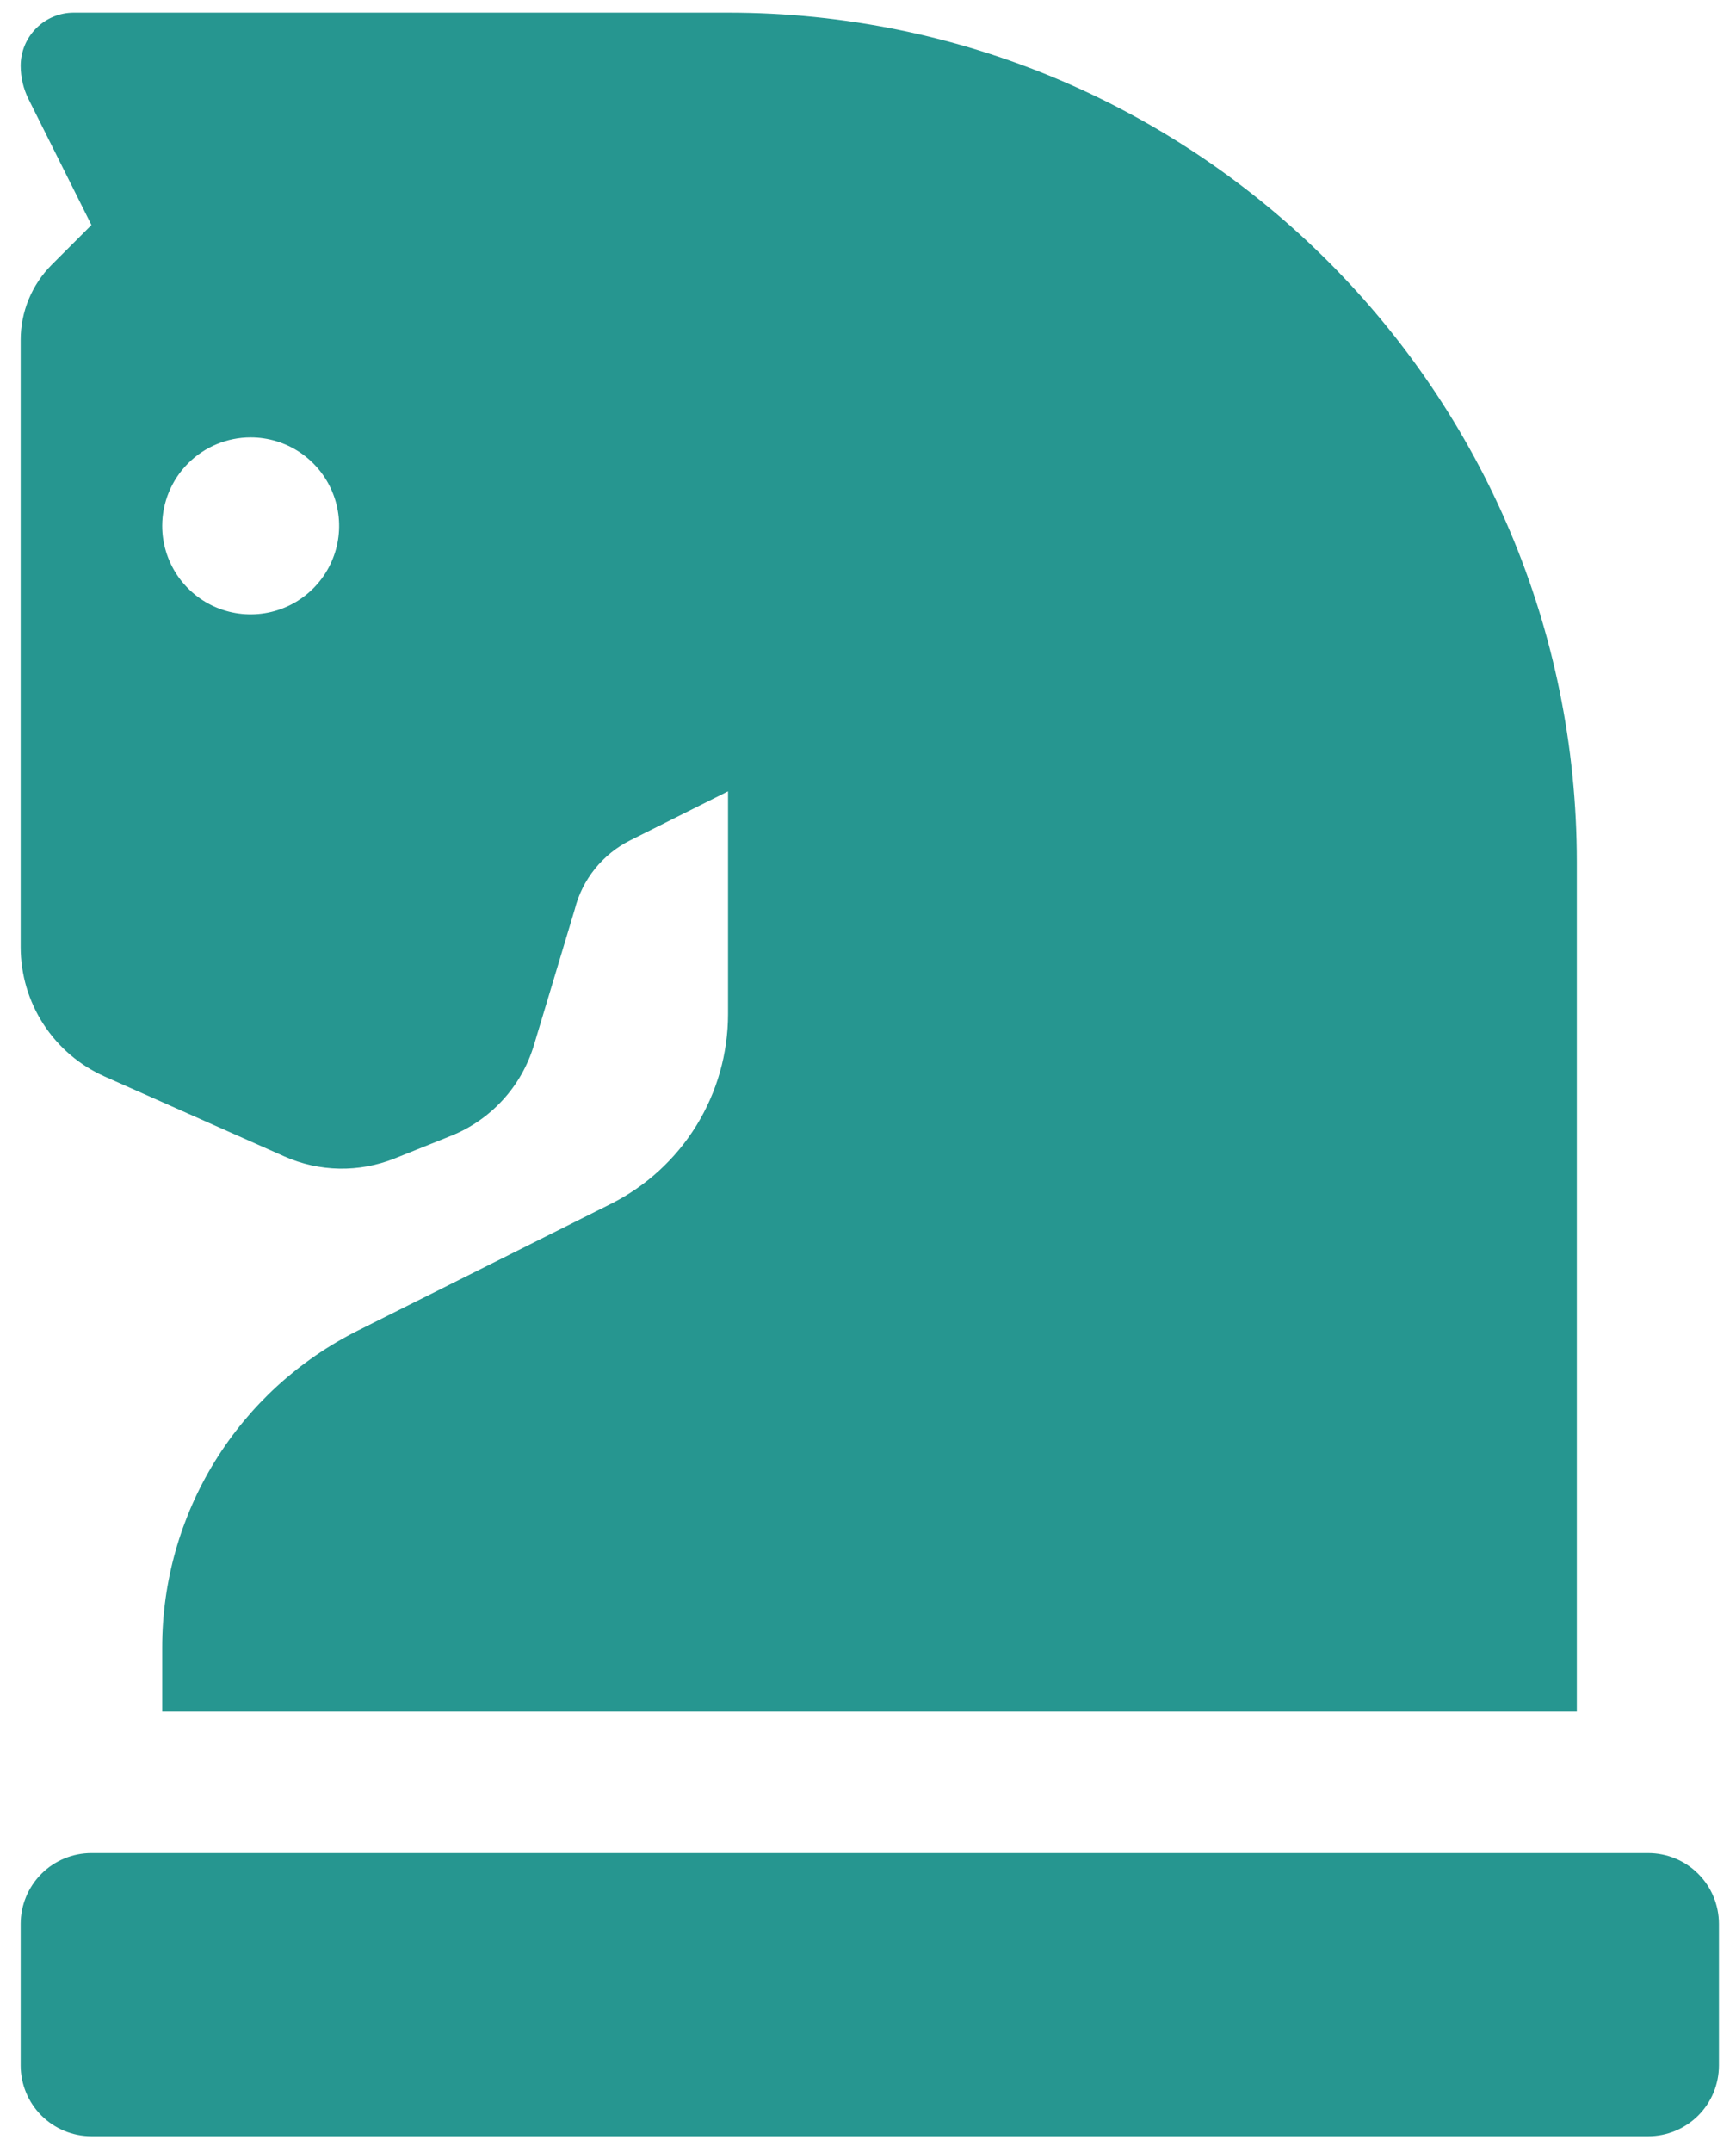 <svg width="46" height="57" viewBox="0 0 46 57" fill="none" xmlns="http://www.w3.org/2000/svg">
<path d="M2.775 28.516L7.536 30.632C7.994 30.836 8.487 30.945 8.988 30.955C9.489 30.964 9.987 30.873 10.452 30.688L11.949 30.087C12.473 29.878 12.942 29.553 13.323 29.137C13.704 28.721 13.985 28.225 14.148 27.685L15.228 24.093C15.326 23.7 15.509 23.332 15.763 23.015C16.017 22.699 16.336 22.441 16.699 22.259L19.291 20.961V26.859C19.291 27.904 19 28.928 18.451 29.817C17.902 30.705 17.116 31.424 16.182 31.891L9.477 35.248C7.92 36.028 6.611 37.225 5.696 38.706C4.782 40.187 4.298 41.894 4.298 43.634V45.336H41.782V22.836C41.782 10.414 31.713 0.336 19.291 0.336H1.954C1.581 0.336 1.224 0.484 0.96 0.748C0.696 1.012 0.548 1.369 0.548 1.742C0.548 2.051 0.62 2.355 0.758 2.63L2.423 5.961L1.368 7.016C1.107 7.277 0.901 7.588 0.76 7.93C0.619 8.272 0.547 8.638 0.548 9.008V25.087C0.548 25.813 0.758 26.523 1.153 27.132C1.548 27.74 2.112 28.221 2.775 28.516ZM6.642 11.586C7.105 11.586 7.559 11.723 7.944 11.981C8.329 12.239 8.63 12.604 8.807 13.033C8.985 13.461 9.031 13.932 8.941 14.387C8.85 14.842 8.627 15.259 8.299 15.587C7.971 15.915 7.554 16.138 7.099 16.228C6.644 16.319 6.173 16.272 5.745 16.095C5.317 15.918 4.951 15.617 4.693 15.232C4.436 14.846 4.298 14.393 4.298 13.93C4.298 13.308 4.545 12.712 4.985 12.272C5.424 11.833 6.02 11.586 6.642 11.586ZM43.673 49.086H2.423C1.926 49.086 1.449 49.283 1.097 49.635C0.746 49.987 0.548 50.464 0.548 50.961V54.711C0.548 55.208 0.746 55.685 1.097 56.037C1.449 56.388 1.926 56.586 2.423 56.586H43.673C44.17 56.586 44.647 56.388 44.999 56.037C45.351 55.685 45.548 55.208 45.548 54.711V50.961C45.548 50.464 45.351 49.987 44.999 49.635C44.647 49.283 44.17 49.086 43.673 49.086Z" fill="#269690"/>
</svg>
